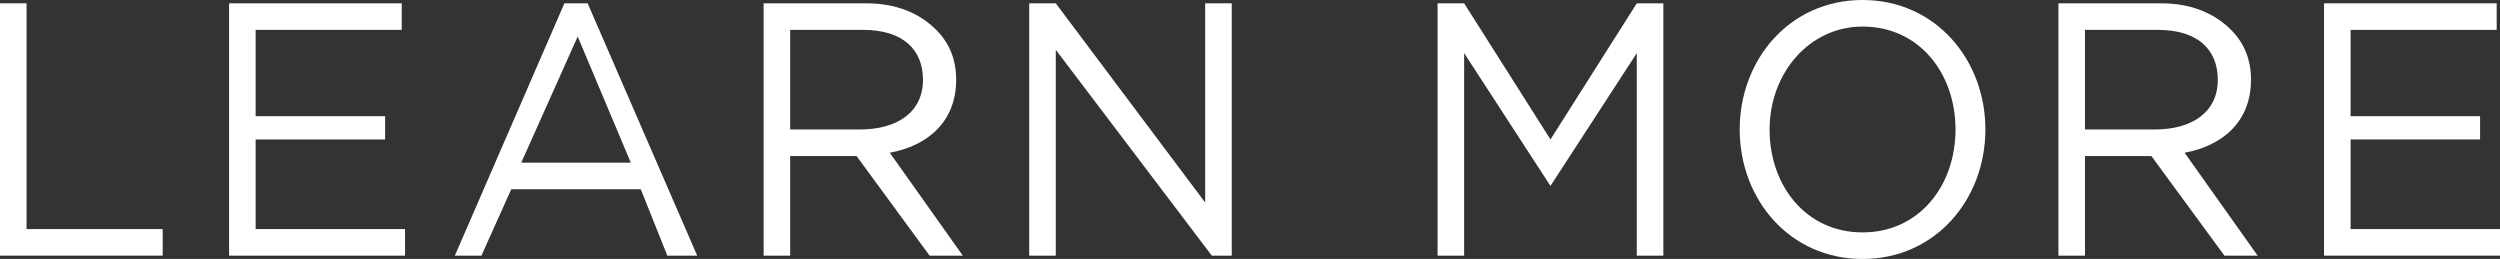 <?xml version="1.0" encoding="utf-8"?>
<!-- Generator: Adobe Illustrator 18.1.1, SVG Export Plug-In . SVG Version: 6.00 Build 0)  -->
<svg version="1.1" id="Layer_1" xmlns="http://www.w3.org/2000/svg" xmlns:xlink="http://www.w3.org/1999/xlink" x="0px" y="0px"
	 width="75.3px" height="7.8px" viewBox="0 0 75.3 7.8" enable-background="new 0 0 75.3 7.8" xml:space="preserve">
<rect x="0" y="0" width="75.3" height="7.8" fill="#333333" stroke="none"/>
<path fill="#FFFFFF" d="M0,7.7h4.9V6.9H0.8V0.1H0V7.7z"/>
<path fill="#FFFFFF" d="M6.9,7.7h5.3V6.9H7.7V4.2h3.9V3.5H7.7V0.9h4.4V0.1H6.9V7.7z"/>
<path fill="#FFFFFF" d="M13.7,7.7h0.8l0.9-2h3.9l0.8,2h0.9l-3.3-7.6H17L13.7,7.7z M15.7,4.9l1.7-3.8L19,4.9H15.7z"/>
<path fill="#FFFFFF" d="M23,7.7h0.8V4.7h2h0L28,7.7h1l-2.2-3.1c1.1-0.2,2-0.9,2-2.2v0c0-0.6-0.2-1.1-0.6-1.5
	c-0.5-0.5-1.2-0.8-2.1-0.8H23V7.7z M23.8,4V0.9H26c1.2,0,1.8,0.6,1.8,1.5v0c0,1-0.8,1.5-1.9,1.5H23.8z"/>
<path fill="#FFFFFF" d="M31,7.7h0.8V1.5l4.7,6.2h0.6V0.1h-0.8v6l-4.5-6H31V7.7z"/>
<path fill="#FFFFFF" d="M43.3,7.7h0.8V1.6l2.6,4h0l2.6-4v6.1h0.8V0.1h-0.8l-2.6,4.1l-2.6-4.1h-0.8V7.7z"/>
<path fill="#FFFFFF" d="M56.1,7.8c2.2,0,3.7-1.8,3.7-3.9c0,0,0,0,0,0c0-2.1-1.5-3.9-3.7-3.9c-2.2,0-3.7,1.8-3.7,3.9v0
	C52.4,6,53.9,7.8,56.1,7.8z M56.1,7c-1.7,0-2.8-1.4-2.8-3.1v0c0-1.7,1.2-3.1,2.8-3.1c1.7,0,2.8,1.4,2.8,3.1v0
	C58.9,5.6,57.8,7,56.1,7z"/>
<path fill="#FFFFFF" d="M62,7.7h0.8V4.7h2h0L67,7.7h1l-2.2-3.1c1.1-0.2,2-0.9,2-2.2v0c0-0.6-0.2-1.1-0.6-1.5
	c-0.5-0.5-1.2-0.8-2.1-0.8H62V7.7z M62.8,4V0.9h2.2c1.2,0,1.8,0.6,1.8,1.5v0c0,1-0.8,1.5-1.9,1.5H62.8z"/>
<path fill="#FFFFFF" d="M70,7.7h5.3V6.9h-4.5V4.2h3.9V3.5h-3.9V0.9h4.4V0.1H70V7.7z"/>
</svg>
